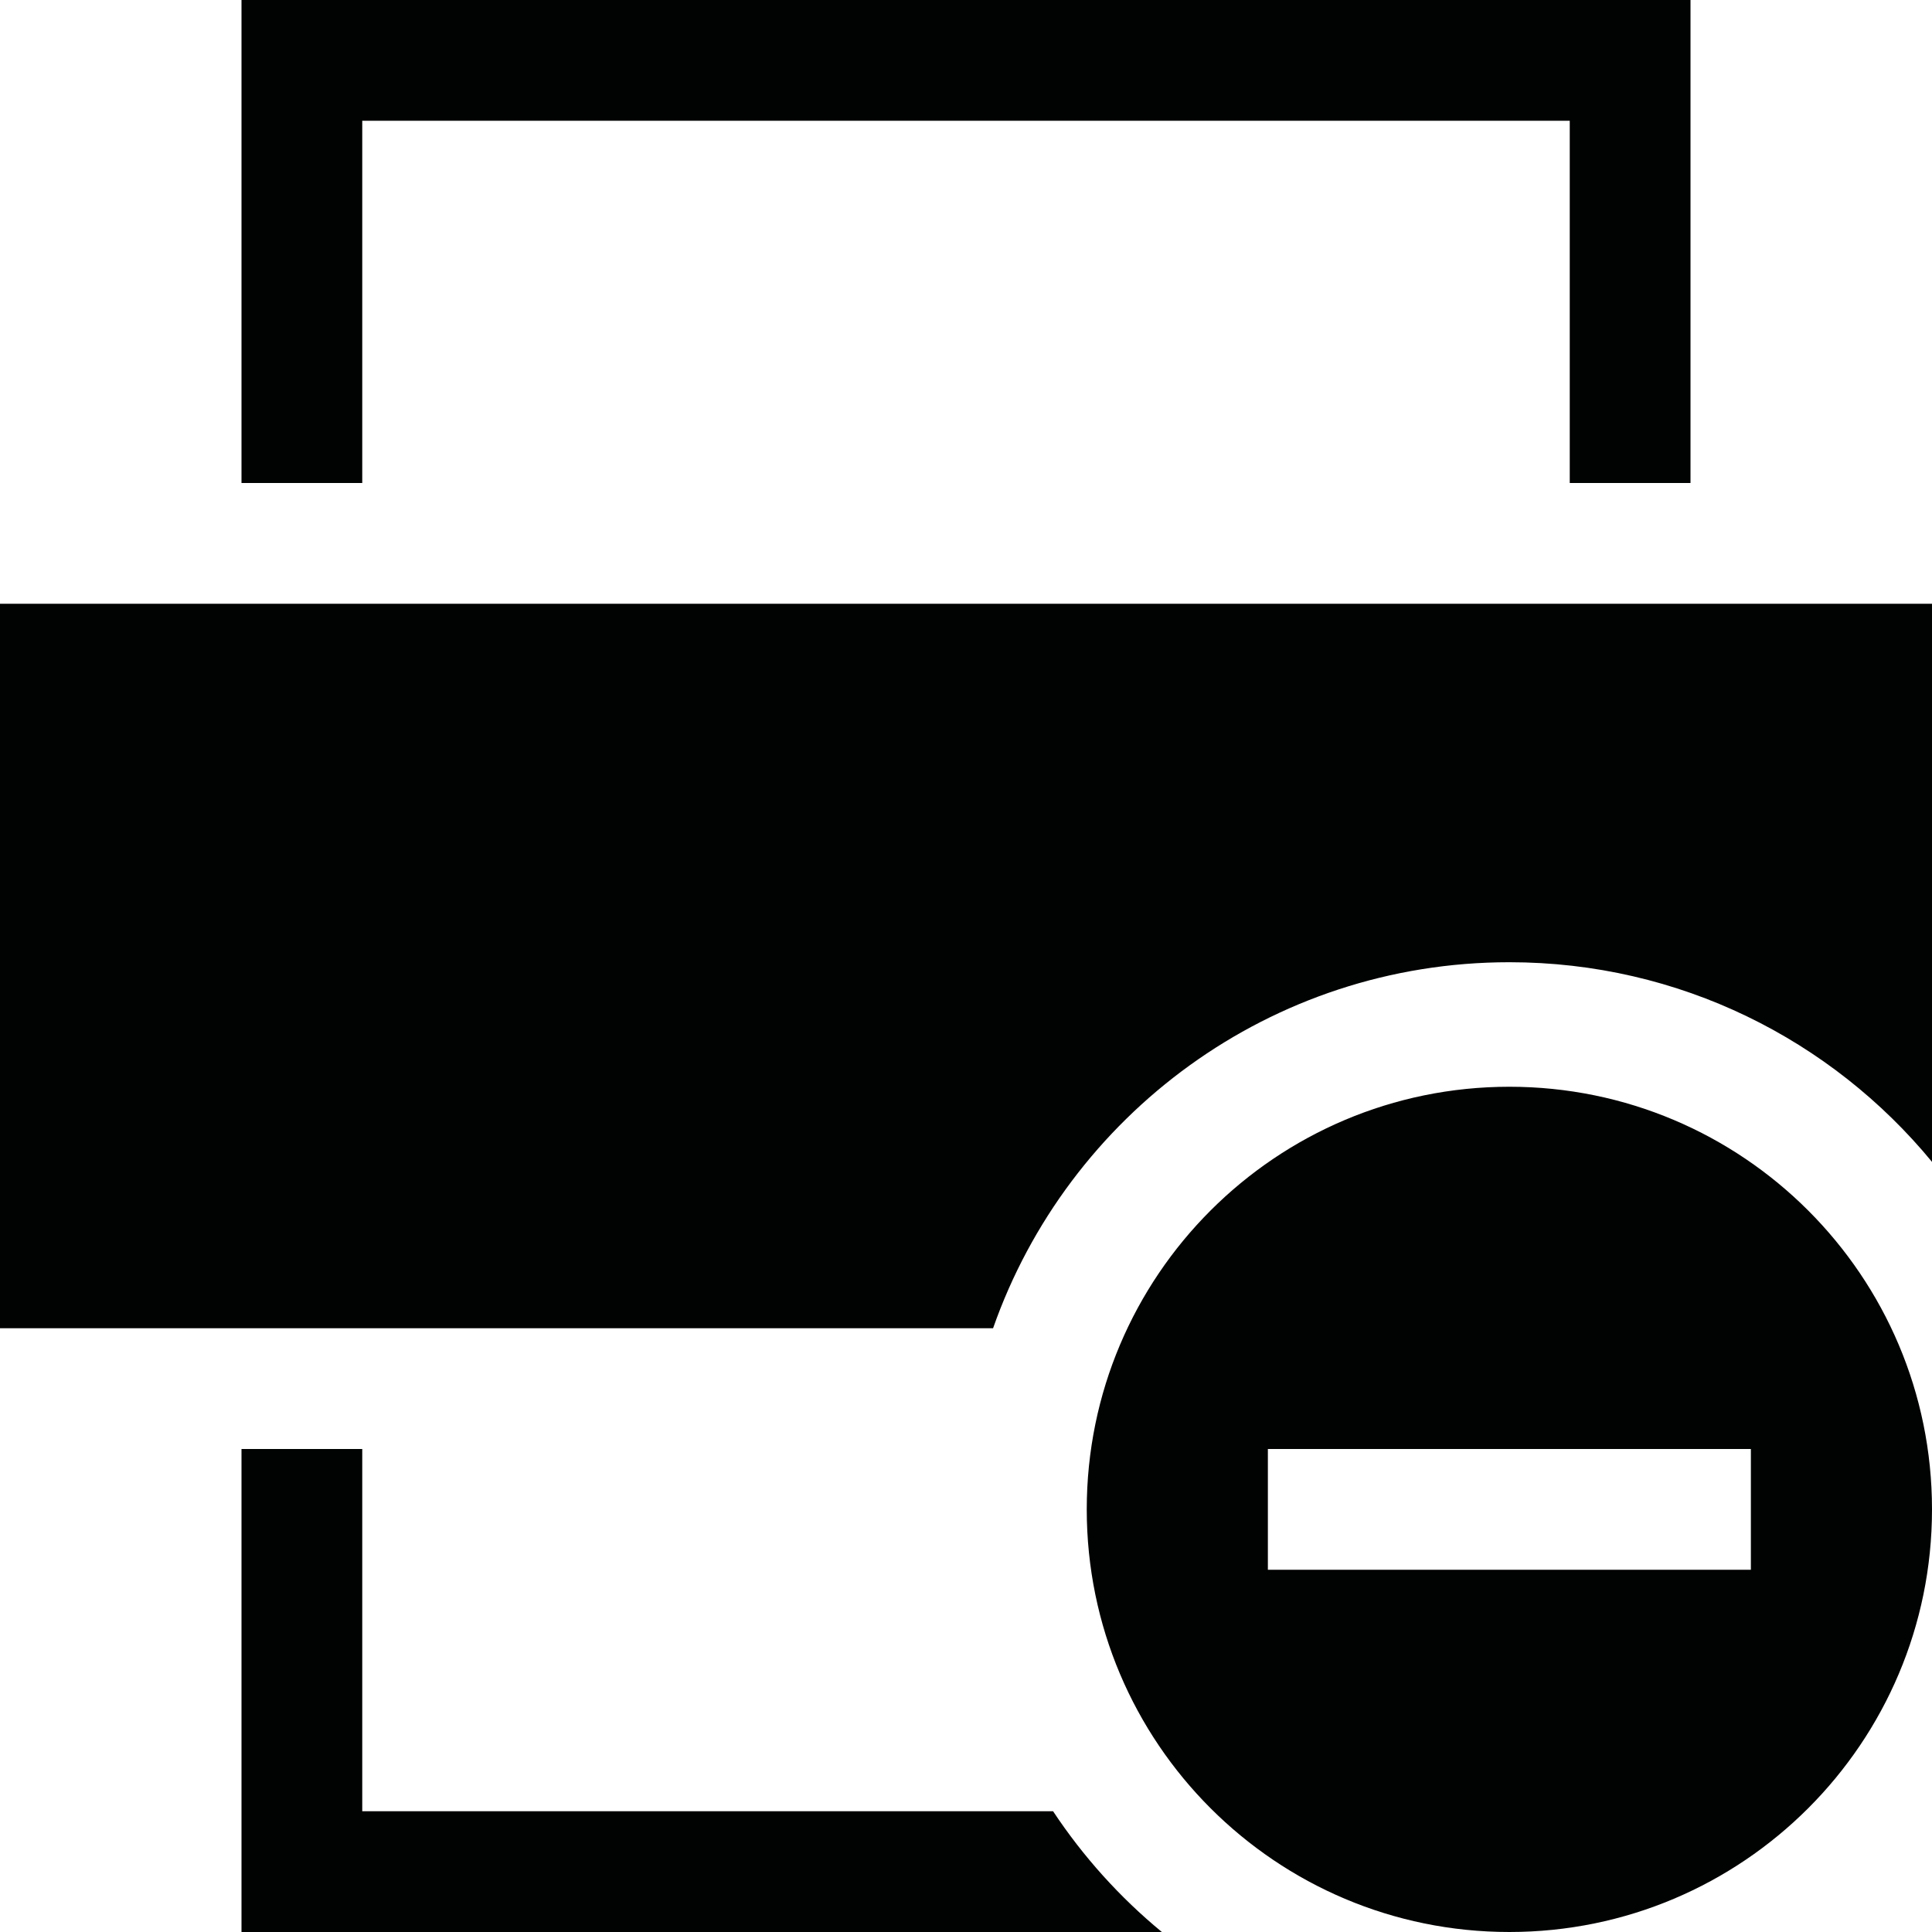 <?xml version="1.0" ?><!DOCTYPE svg  PUBLIC '-//W3C//DTD SVG 1.1//EN'  'http://www.w3.org/Graphics/SVG/1.1/DTD/svg11.dtd'><svg height="128px" id="Layer_1" style="enable-background:new 0 0 128 128;" version="1.1" viewBox="0 0 128 128" width="128px" xml:space="preserve" xmlns="http://www.w3.org/2000/svg" xmlns:xlink="http://www.w3.org/1999/xlink"><path d="M100,63.75c-15.813,0-29.254,10.129-34.207,24.25H24h-8H0V40h16  h8h80h8h16v36.977C121.351,68.9,111.277,63.75,100,63.75z M104,8H24v24h-8V0h96v32h-8V8z M24,120h45.769  c1.996,3.011,4.426,5.71,7.208,8H16V96h8V120z M100,72c15.464,0,28,12.536,28,28c0,15.464-12.536,28-28,28s-28-12.536-28-28  C72,84.536,84.536,72,100,72z M116,104v-8H84v8H116z" style="fill-rule:evenodd;clip-rule:evenodd;fill:#010202;"/></svg>
